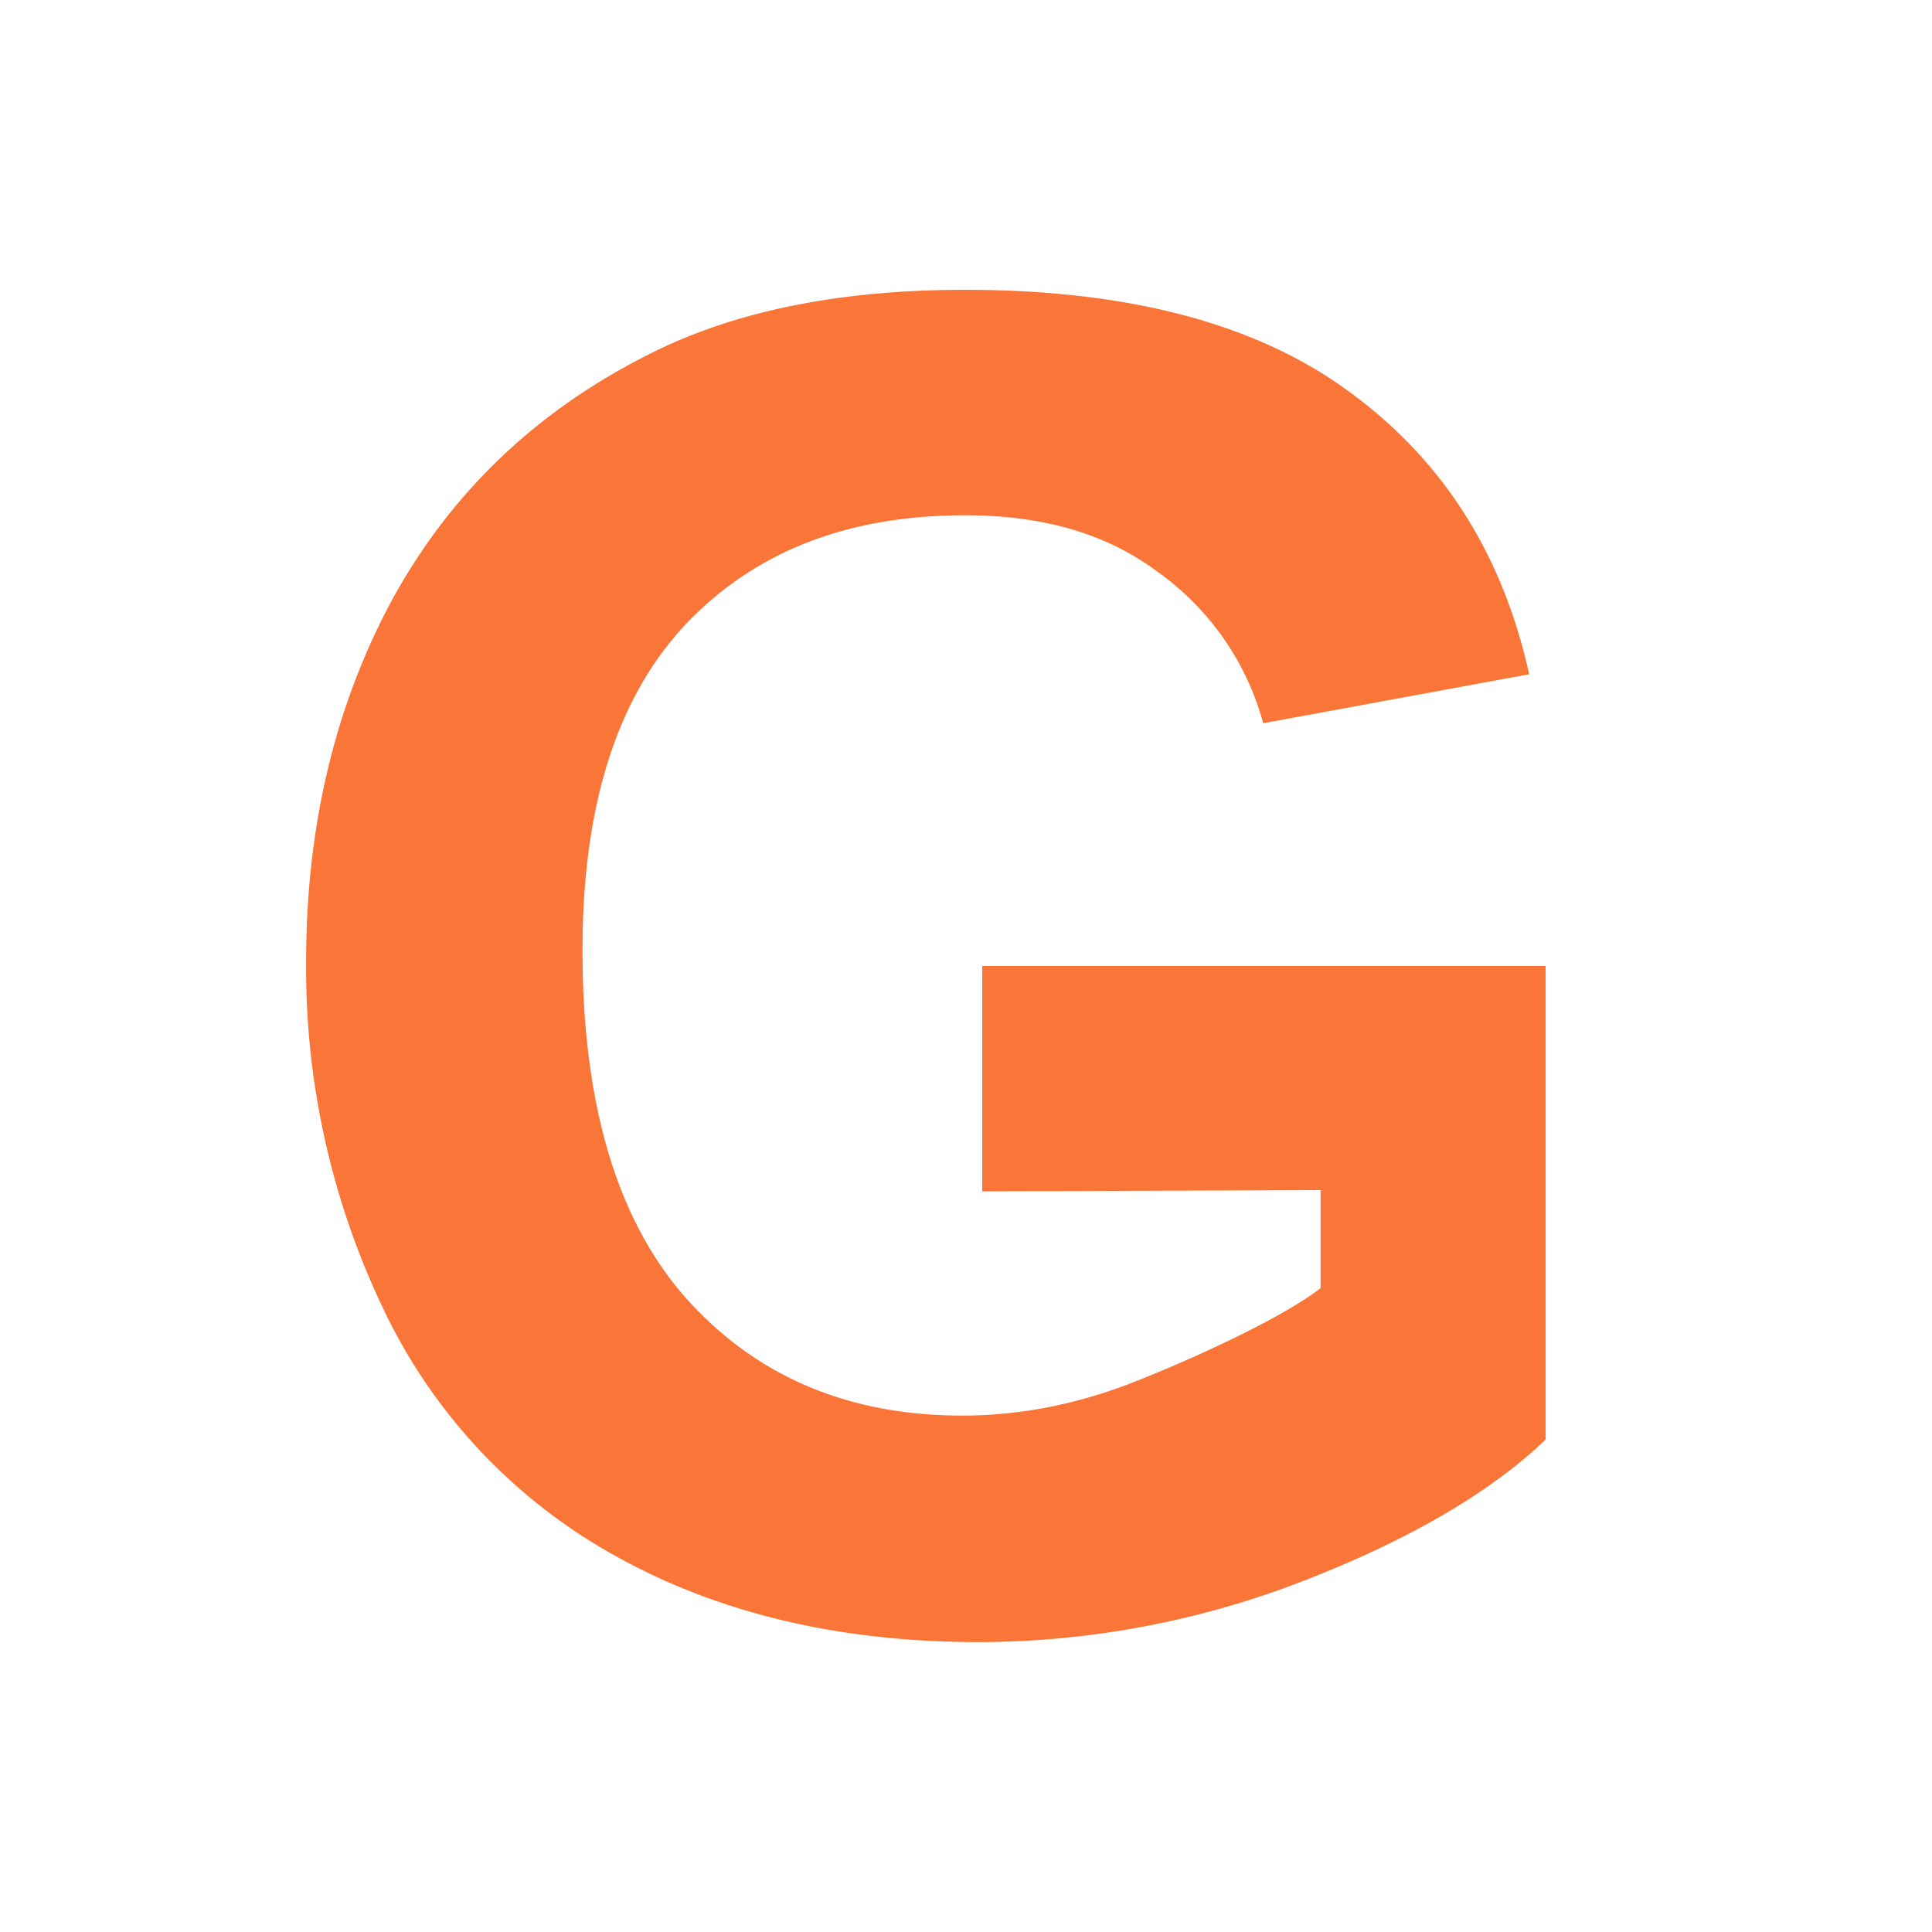 <?xml version="1.0" encoding="UTF-8"?>
<svg xmlns="http://www.w3.org/2000/svg" width="250" height="250" viewBox="0 0 20 20">
  <title>
    bold
  </title>
  <path fill="#fa7538" d="M10.168 12.333V10H16v4.903c-.58.554-1.423 1.043-2.527 1.47a9.325 9.325 0 0 1-3.34.626c-1.435 0-2.687-.295-3.753-.887a5.725 5.725 0 0 1-2.405-2.548 8.175 8.175 0 0 1-.806-3.61c0-1.41.303-2.663.898-3.759.604-1.097 1.481-1.936 2.636-2.52C7.583 3.225 8.678 3 9.988 3c1.703 0 3.033.354 3.987 1.061.962.704 1.58 1.675 1.855 2.919l-2.753.507a2.838 2.838 0 0 0-1.097-1.57c-.53-.396-1.192-.583-1.99-.583-1.212 0-2.175.373-2.894 1.131-.711.759-1.066 1.878-1.066 3.372 0 1.603.362 2.81 1.085 3.616.723.801 1.673 1.201 2.846 1.201.58 0 1.16-.11 1.738-.332.59-.229 1.556-.665 1.972-.987V12.32"/>
</svg>
